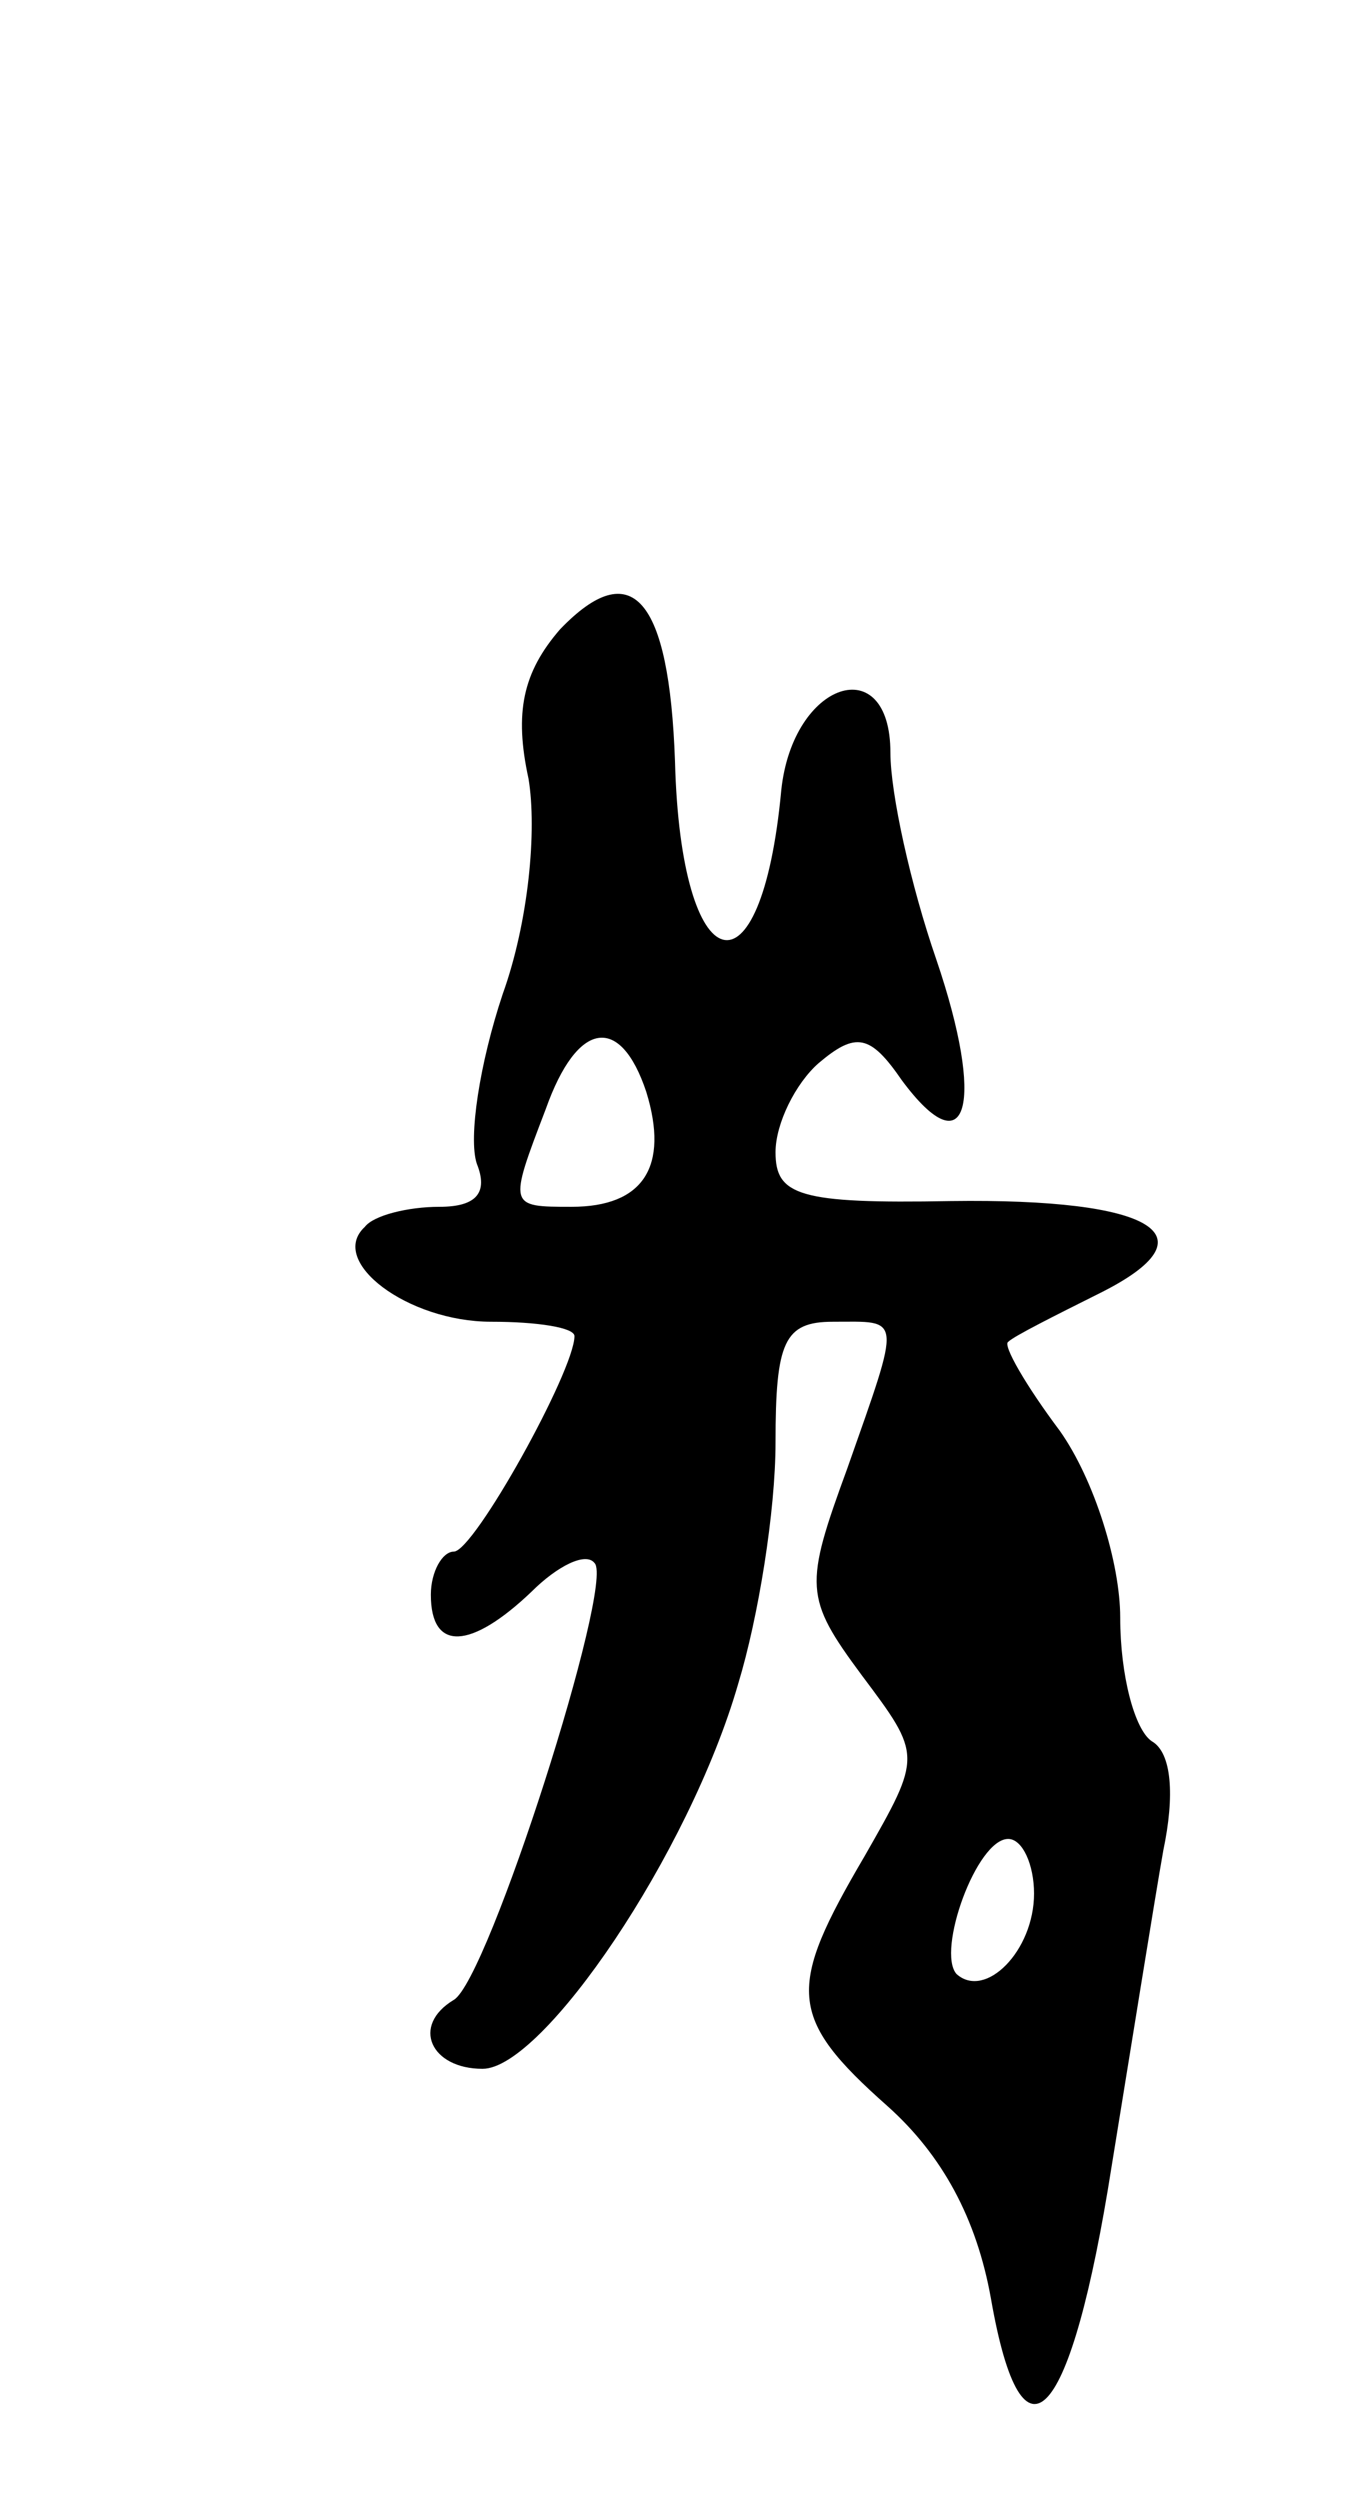<svg version="1.0" xmlns="http://www.w3.org/2000/svg"
 width="47pt" height="87pt" viewBox="0 0 47 87"
 preserveAspectRatio="xMidYMid meet">
<g transform="translate(0,87) scale(0.1,-0.1)"
fill="#000000" stroke="none">
<path d="M195 651 c-13 -15 -16 -29 -11 -52 3 -18 0 -50 -9 -75 -8 -24 -12
-50 -9 -59 4 -10 0 -15 -13 -15 -11 0 -23 -3 -26 -7 -13 -12 15 -33 44 -33 16
0 29 -2 29 -5 0 -12 -35 -75 -42 -75 -4 0 -8 -7 -8 -15 0 -20 14 -19 35 1 9 9
19 14 22 10 7 -7 -37 -145 -49 -152 -15 -9 -8 -24 10 -24 21 0 72 75 89 134 7
23 13 60 13 84 0 35 3 42 20 42 24 0 24 3 5 -51 -15 -41 -15 -45 5 -72 21 -28
21 -28 1 -63 -27 -46 -27 -56 8 -87 19 -17 31 -39 36 -67 11 -63 28 -43 42 46
7 43 15 93 18 110 4 19 3 34 -4 38 -6 4 -11 23 -11 43 0 19 -9 48 -21 65 -12
16 -20 30 -18 31 2 2 16 9 32 17 40 20 19 33 -52 32 -53 -1 -61 2 -61 17 0 10
7 24 15 31 13 11 18 10 29 -6 23 -31 29 -8 12 42 -9 26 -16 58 -16 72 0 36
-34 25 -38 -13 -7 -75 -35 -67 -37 10 -2 57 -15 72 -40 46z m30 -161 c8 -26
-1 -40 -26 -40 -22 0 -22 0 -9 34 11 31 26 33 35 6z m135 -279 c0 -20 -17 -37
-27 -28 -7 8 7 47 18 47 5 0 9 -9 9 -19z"/>
</g>
</svg>
